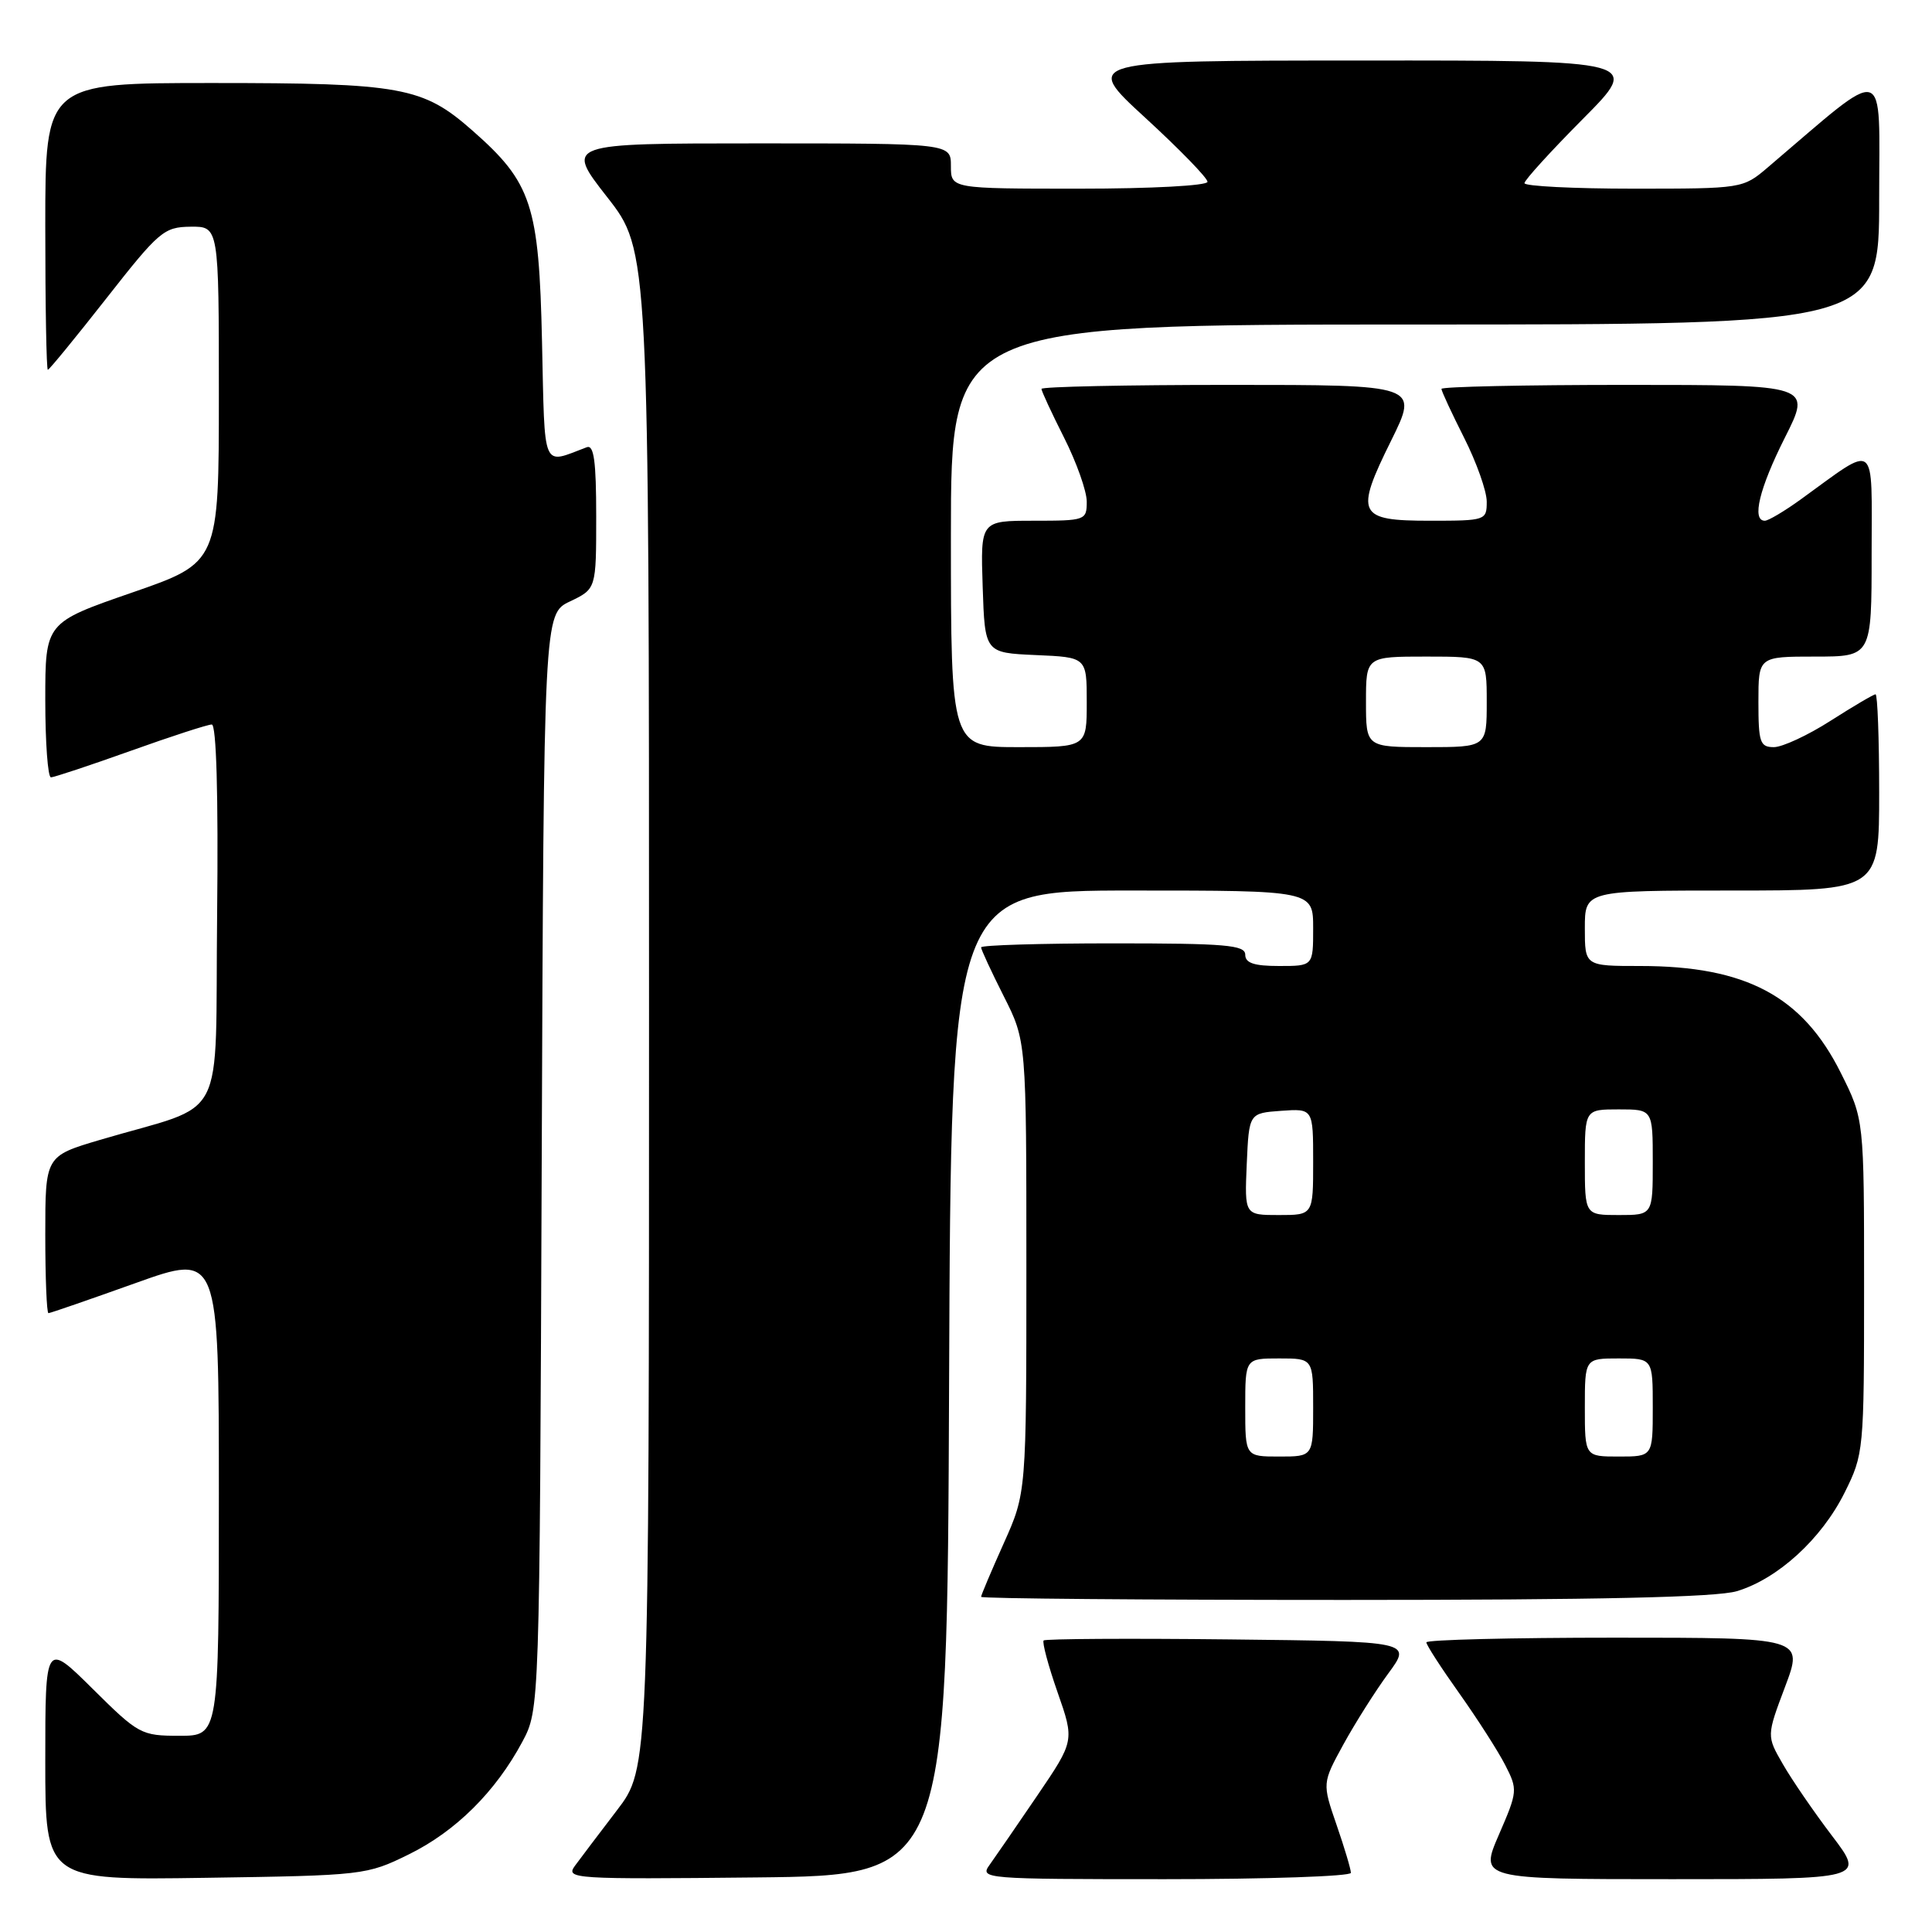 <?xml version="1.0" encoding="UTF-8" standalone="no"?>
<!DOCTYPE svg PUBLIC "-//W3C//DTD SVG 1.1//EN" "http://www.w3.org/Graphics/SVG/1.1/DTD/svg11.dtd" >
<svg xmlns="http://www.w3.org/2000/svg" xmlns:xlink="http://www.w3.org/1999/xlink" version="1.1" viewBox="0 0 256 256">
 <g >
 <path fill="currentColor"
d=" M 54.16 245.72 C 60.38 242.67 65.67 237.41 69.21 230.80 C 71.50 226.50 71.50 226.50 71.78 153.92 C 72.06 81.34 72.06 81.34 75.53 79.69 C 79.00 78.03 79.00 78.03 79.00 68.41 C 79.00 61.13 78.70 58.90 77.75 59.26 C 71.74 61.52 72.21 62.63 71.82 45.29 C 71.42 27.13 70.46 24.21 62.60 17.30 C 56.03 11.51 53.23 11.00 28.13 11.00 C 6.00 11.00 6.00 11.00 6.00 30.00 C 6.00 40.45 6.15 49.00 6.34 49.00 C 6.52 49.00 10.01 44.74 14.09 39.54 C 21.07 30.64 21.72 30.08 25.25 30.04 C 29.00 30.00 29.00 30.00 29.00 52.27 C 29.00 74.54 29.00 74.54 17.50 78.52 C 6.00 82.50 6.00 82.50 6.00 92.75 C 6.00 98.39 6.34 103.00 6.75 103.00 C 7.16 103.00 11.91 101.42 17.29 99.50 C 22.68 97.57 27.52 96.00 28.06 96.00 C 28.67 96.00 28.94 105.28 28.77 121.17 C 28.46 149.64 30.38 145.97 13.25 151.04 C 6.00 153.19 6.00 153.19 6.00 163.60 C 6.00 169.32 6.19 174.00 6.42 174.00 C 6.65 174.00 11.82 172.21 17.92 170.03 C 29.00 166.06 29.00 166.06 29.00 198.03 C 29.00 230.00 29.00 230.00 23.78 230.00 C 18.71 230.00 18.36 229.81 12.28 223.78 C 6.00 217.56 6.00 217.56 6.00 233.35 C 6.00 249.14 6.00 249.14 27.25 248.82 C 48.16 248.51 48.59 248.46 54.16 245.72 Z  M 125.76 183.25 C 126.01 118.00 126.01 118.00 150.01 118.00 C 174.00 118.00 174.00 118.00 174.00 123.00 C 174.00 128.00 174.00 128.00 169.50 128.00 C 166.17 128.00 165.00 127.61 165.00 126.50 C 165.00 125.22 162.39 125.00 147.50 125.00 C 137.88 125.00 130.00 125.24 130.00 125.53 C 130.00 125.82 131.35 128.73 133.00 132.00 C 136.00 137.94 136.00 137.94 136.00 167.88 C 136.00 197.81 136.00 197.81 133.00 204.50 C 131.35 208.18 130.00 211.37 130.00 211.59 C 130.00 211.82 151.66 212.00 178.13 212.00 C 211.77 212.00 227.43 211.65 230.14 210.84 C 235.57 209.21 241.36 203.92 244.41 197.80 C 246.96 192.68 247.00 192.28 247.00 170.46 C 247.00 148.32 247.00 148.32 243.91 142.15 C 238.84 131.99 231.34 128.00 217.34 128.00 C 210.00 128.00 210.00 128.00 210.00 123.00 C 210.00 118.00 210.00 118.00 229.50 118.00 C 249.00 118.00 249.00 118.00 249.00 105.00 C 249.00 97.85 248.78 92.00 248.52 92.00 C 248.26 92.00 245.58 93.58 242.57 95.50 C 239.56 97.43 236.17 99.00 235.05 99.00 C 233.21 99.00 233.00 98.38 233.00 93.00 C 233.00 87.00 233.00 87.00 240.50 87.00 C 248.00 87.00 248.00 87.00 248.00 73.38 C 248.00 58.09 248.87 58.76 238.60 66.18 C 236.45 67.73 234.32 69.00 233.85 69.00 C 232.08 69.00 233.12 64.71 236.51 57.98 C 240.03 51.00 240.03 51.00 215.51 51.00 C 202.03 51.00 191.00 51.24 191.00 51.53 C 191.00 51.82 192.35 54.73 194.00 58.00 C 195.65 61.27 197.00 65.08 197.00 66.47 C 197.00 68.95 196.86 69.00 189.47 69.00 C 179.90 69.00 179.49 68.16 184.34 58.37 C 187.98 51.00 187.98 51.00 162.99 51.00 C 149.25 51.00 138.00 51.24 138.00 51.53 C 138.00 51.82 139.35 54.73 141.00 58.00 C 142.65 61.27 144.00 65.08 144.00 66.47 C 144.00 68.94 143.82 69.00 136.96 69.00 C 129.92 69.00 129.92 69.00 130.21 77.75 C 130.50 86.50 130.50 86.50 137.25 86.80 C 144.00 87.09 144.00 87.09 144.00 93.05 C 144.00 99.00 144.00 99.00 135.00 99.00 C 126.00 99.00 126.00 99.00 126.00 71.00 C 126.00 43.00 126.00 43.00 187.50 43.00 C 249.00 43.00 249.00 43.00 249.00 26.38 C 249.00 8.02 250.42 8.42 234.22 22.20 C 230.95 24.98 230.85 25.00 216.47 25.00 C 208.51 25.00 202.00 24.67 202.00 24.27 C 202.00 23.87 205.48 20.05 209.73 15.77 C 217.45 8.00 217.45 8.00 180.48 8.02 C 143.50 8.03 143.50 8.03 151.75 15.60 C 156.29 19.77 160.00 23.58 160.00 24.09 C 160.00 24.60 152.60 25.00 143.00 25.00 C 126.00 25.00 126.00 25.00 126.00 22.00 C 126.00 19.00 126.00 19.00 100.44 19.00 C 74.89 19.00 74.89 19.00 80.44 26.10 C 86.00 33.20 86.00 33.20 86.00 133.76 C 86.00 234.32 86.00 234.32 81.75 239.87 C 79.41 242.93 76.91 246.24 76.18 247.23 C 74.92 248.96 75.94 249.02 100.18 248.77 C 125.50 248.50 125.50 248.50 125.76 183.25 Z  M 179.00 248.16 C 179.00 247.69 178.15 244.83 177.10 241.80 C 175.20 236.28 175.20 236.28 178.01 231.14 C 179.56 228.32 182.23 224.09 183.95 221.75 C 187.08 217.50 187.08 217.50 162.89 217.23 C 149.59 217.08 138.52 217.15 138.29 217.37 C 138.07 217.60 138.89 220.68 140.13 224.23 C 142.38 230.66 142.38 230.66 137.44 237.93 C 134.72 241.93 131.88 246.05 131.13 247.10 C 129.79 248.95 130.36 249.00 154.38 249.00 C 167.92 249.00 179.00 248.62 179.00 248.16 Z  M 242.75 243.25 C 240.35 240.09 237.42 235.82 236.24 233.76 C 234.08 230.02 234.08 230.02 236.53 223.51 C 238.98 217.00 238.98 217.00 213.99 217.00 C 200.25 217.00 189.00 217.28 189.00 217.62 C 189.00 217.97 190.96 221.00 193.36 224.37 C 195.75 227.74 198.49 232.01 199.44 233.86 C 201.12 237.14 201.10 237.37 198.61 243.11 C 196.06 249.00 196.06 249.00 221.59 249.00 C 247.12 249.00 247.12 249.00 242.75 243.25 Z  M 165.00 186.50 C 165.00 180.00 165.00 180.00 169.50 180.00 C 174.00 180.00 174.00 180.00 174.00 186.50 C 174.00 193.00 174.00 193.00 169.50 193.00 C 165.00 193.00 165.00 193.00 165.00 186.50 Z  M 210.00 186.50 C 210.00 180.00 210.00 180.00 214.50 180.00 C 219.00 180.00 219.00 180.00 219.00 186.50 C 219.00 193.00 219.00 193.00 214.50 193.00 C 210.00 193.00 210.00 193.00 210.00 186.50 Z  M 165.20 154.25 C 165.50 147.50 165.50 147.50 169.75 147.19 C 174.00 146.89 174.00 146.89 174.00 153.94 C 174.00 161.00 174.00 161.00 169.45 161.00 C 164.91 161.00 164.91 161.00 165.20 154.25 Z  M 210.00 154.00 C 210.00 147.00 210.00 147.00 214.50 147.00 C 219.00 147.00 219.00 147.00 219.00 154.00 C 219.00 161.00 219.00 161.00 214.50 161.00 C 210.00 161.00 210.00 161.00 210.00 154.00 Z  M 181.00 93.00 C 181.00 87.00 181.00 87.00 189.00 87.00 C 197.00 87.00 197.00 87.00 197.00 93.00 C 197.00 99.00 197.00 99.00 189.00 99.00 C 181.00 99.00 181.00 99.00 181.00 93.00 Z "/>
</g>
</svg>